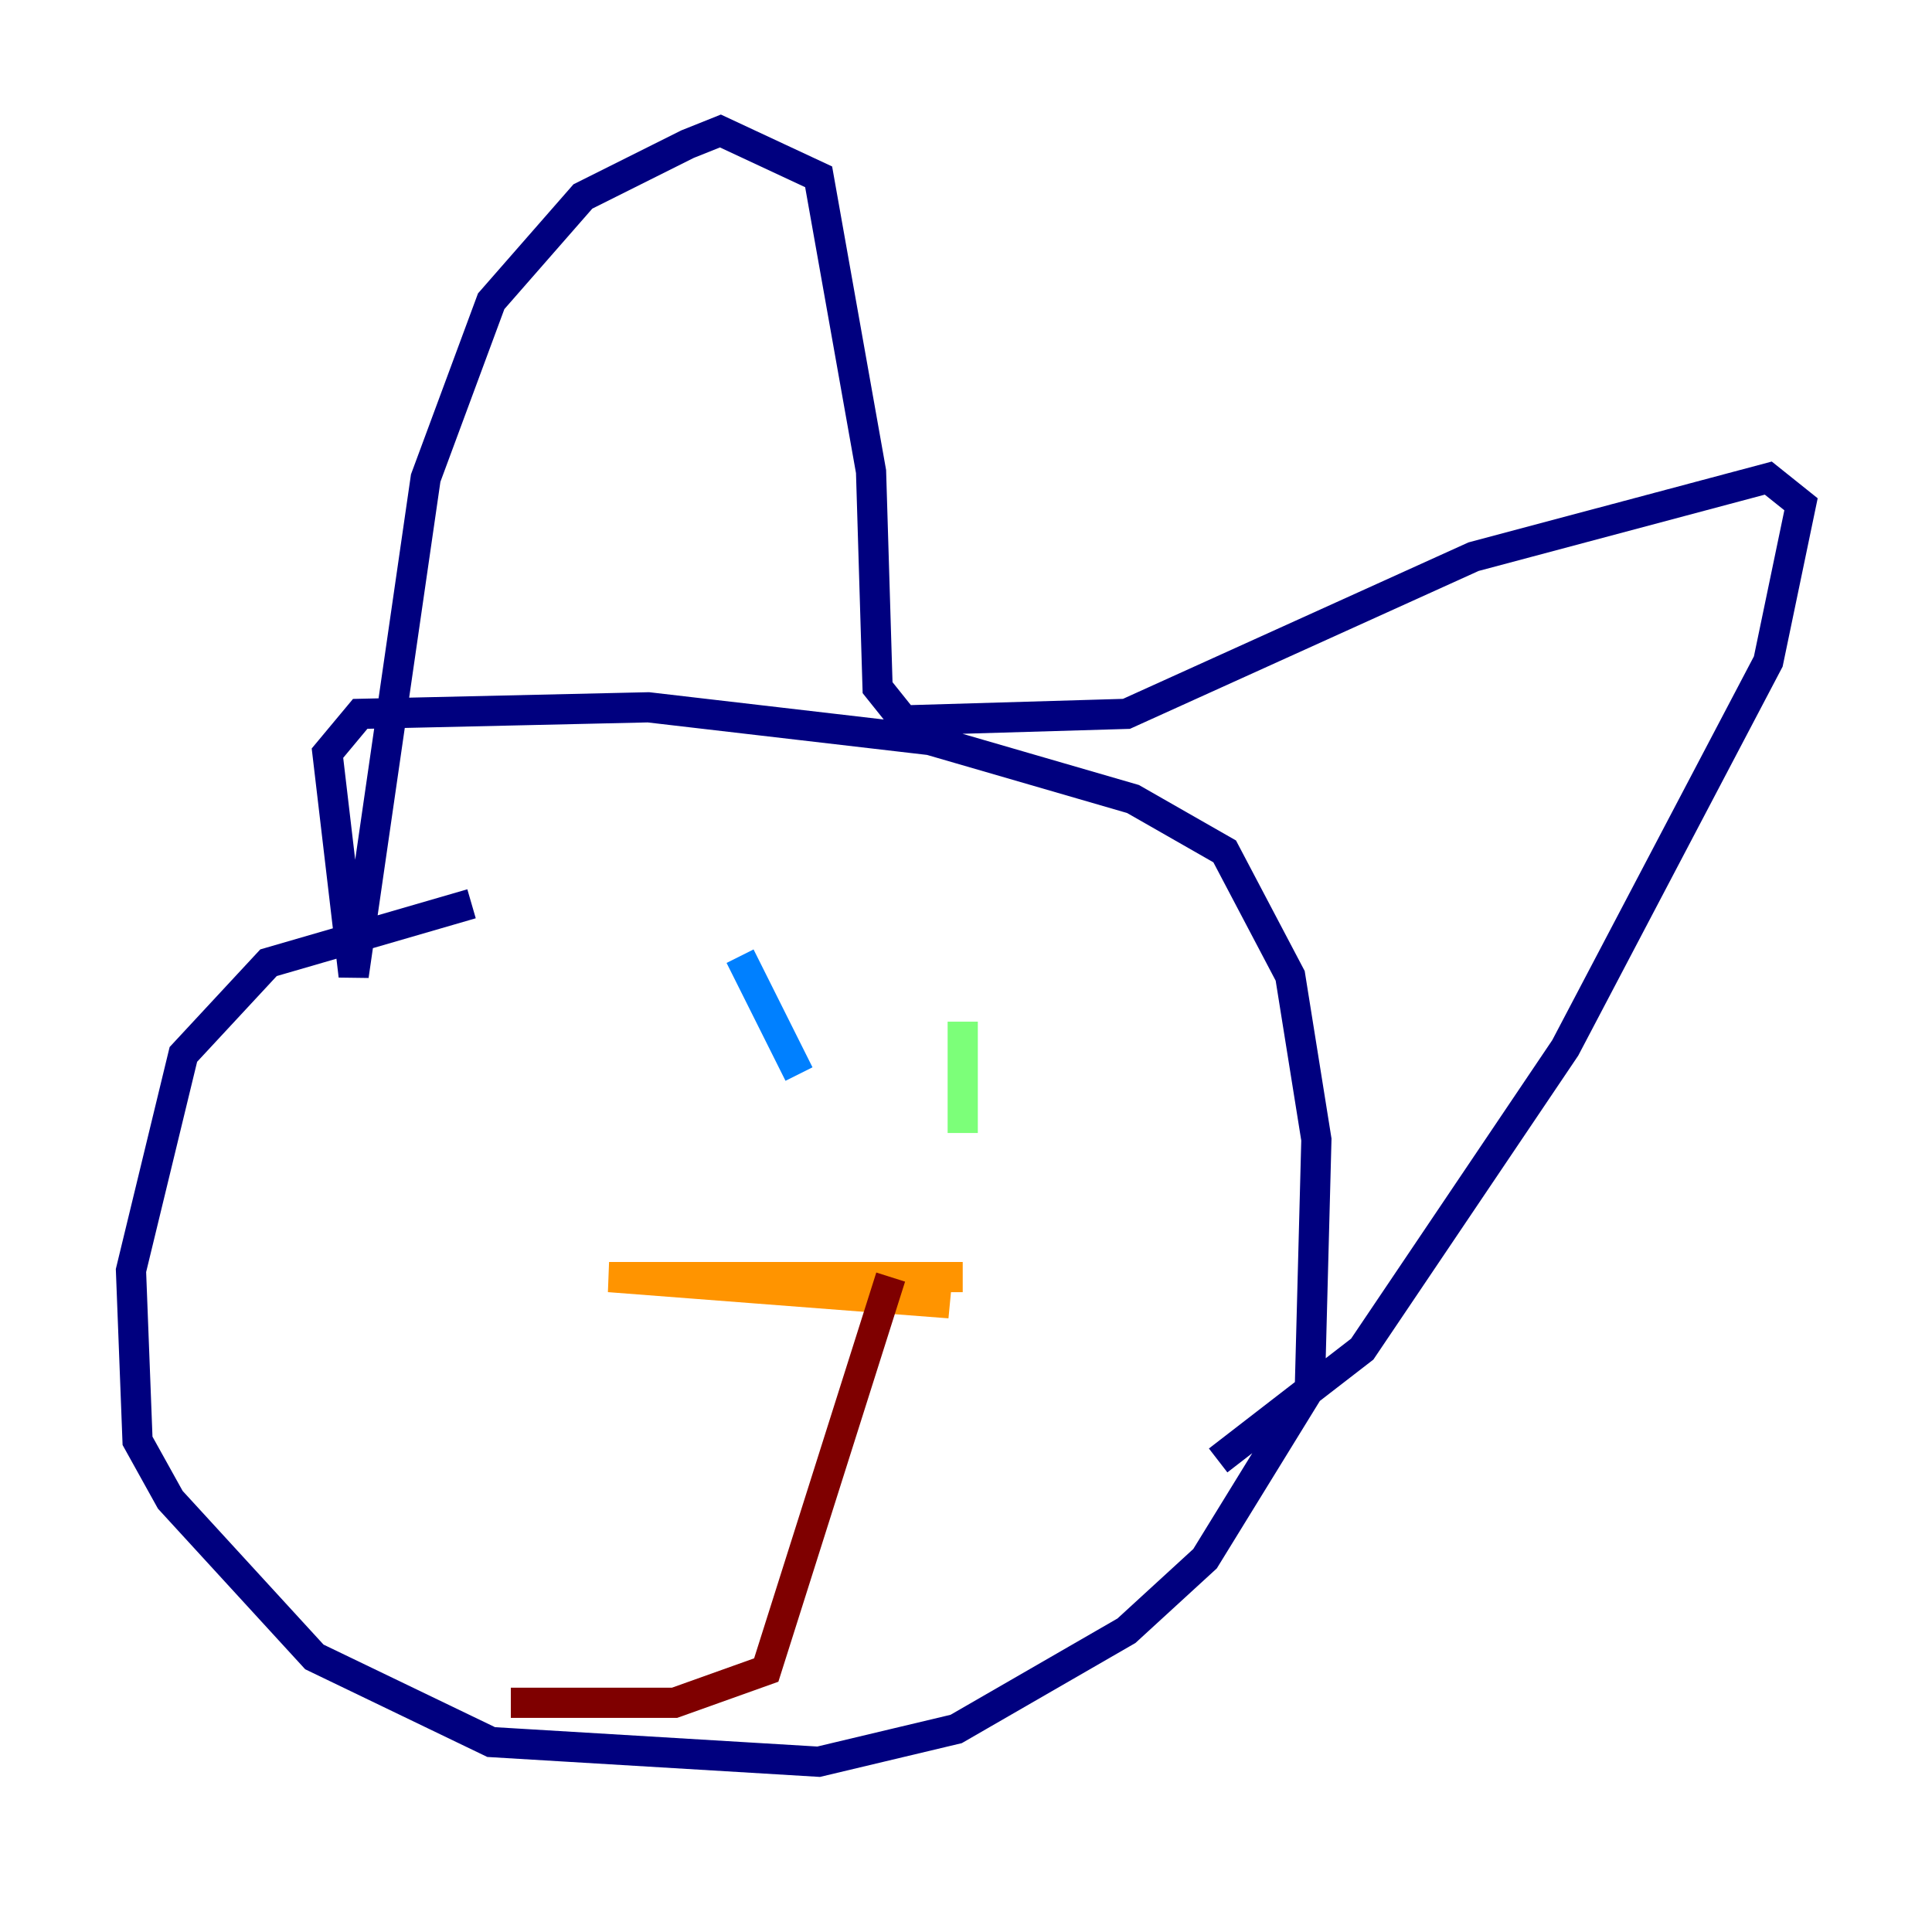 <?xml version="1.0" encoding="utf-8" ?>
<svg baseProfile="tiny" height="128" version="1.2" viewBox="0,0,128,128" width="128" xmlns="http://www.w3.org/2000/svg" xmlns:ev="http://www.w3.org/2001/xml-events" xmlns:xlink="http://www.w3.org/1999/xlink"><defs /><polyline fill="none" points="31.241,59.878 17.79,63.783 12.149,69.858 8.678,84.176 9.112,95.458 11.281,99.363 20.827,109.776 32.542,115.417 54.237,116.719 63.349,114.549 74.63,108.041 79.837,103.268 86.78,91.986 87.214,75.498 85.478,64.651 81.139,56.407 75.064,52.936 61.614,49.031 42.956,46.861 23.864,47.295 21.695,49.898 23.43,64.651 28.203,31.675 32.542,19.959 38.617,13.017 45.559,9.546 47.729,8.678 54.237,11.715 57.709,31.241 58.142,45.559 59.878,47.729 74.63,47.295 97.627,36.881 117.153,31.675 119.322,33.41 117.153,43.824 103.702,69.424 90.251,89.383 80.705,96.759" stroke="#00007f" stroke-width="2" /><polyline fill="none" points="49.031,63.349 52.936,71.159" stroke="#0080ff" stroke-width="2" /><polyline fill="none" points="63.783,67.688 63.783,75.064" stroke="#7cff79" stroke-width="2" /><polyline fill="none" points="51.634,85.044 62.915,86.346 40.352,84.61 63.783,84.61" stroke="#ff9400" stroke-width="2" /><polyline fill="none" points="59.01,84.61 50.766,110.644 44.691,112.814 33.844,112.814" stroke="#7f0000" stroke-width="2" /></svg>